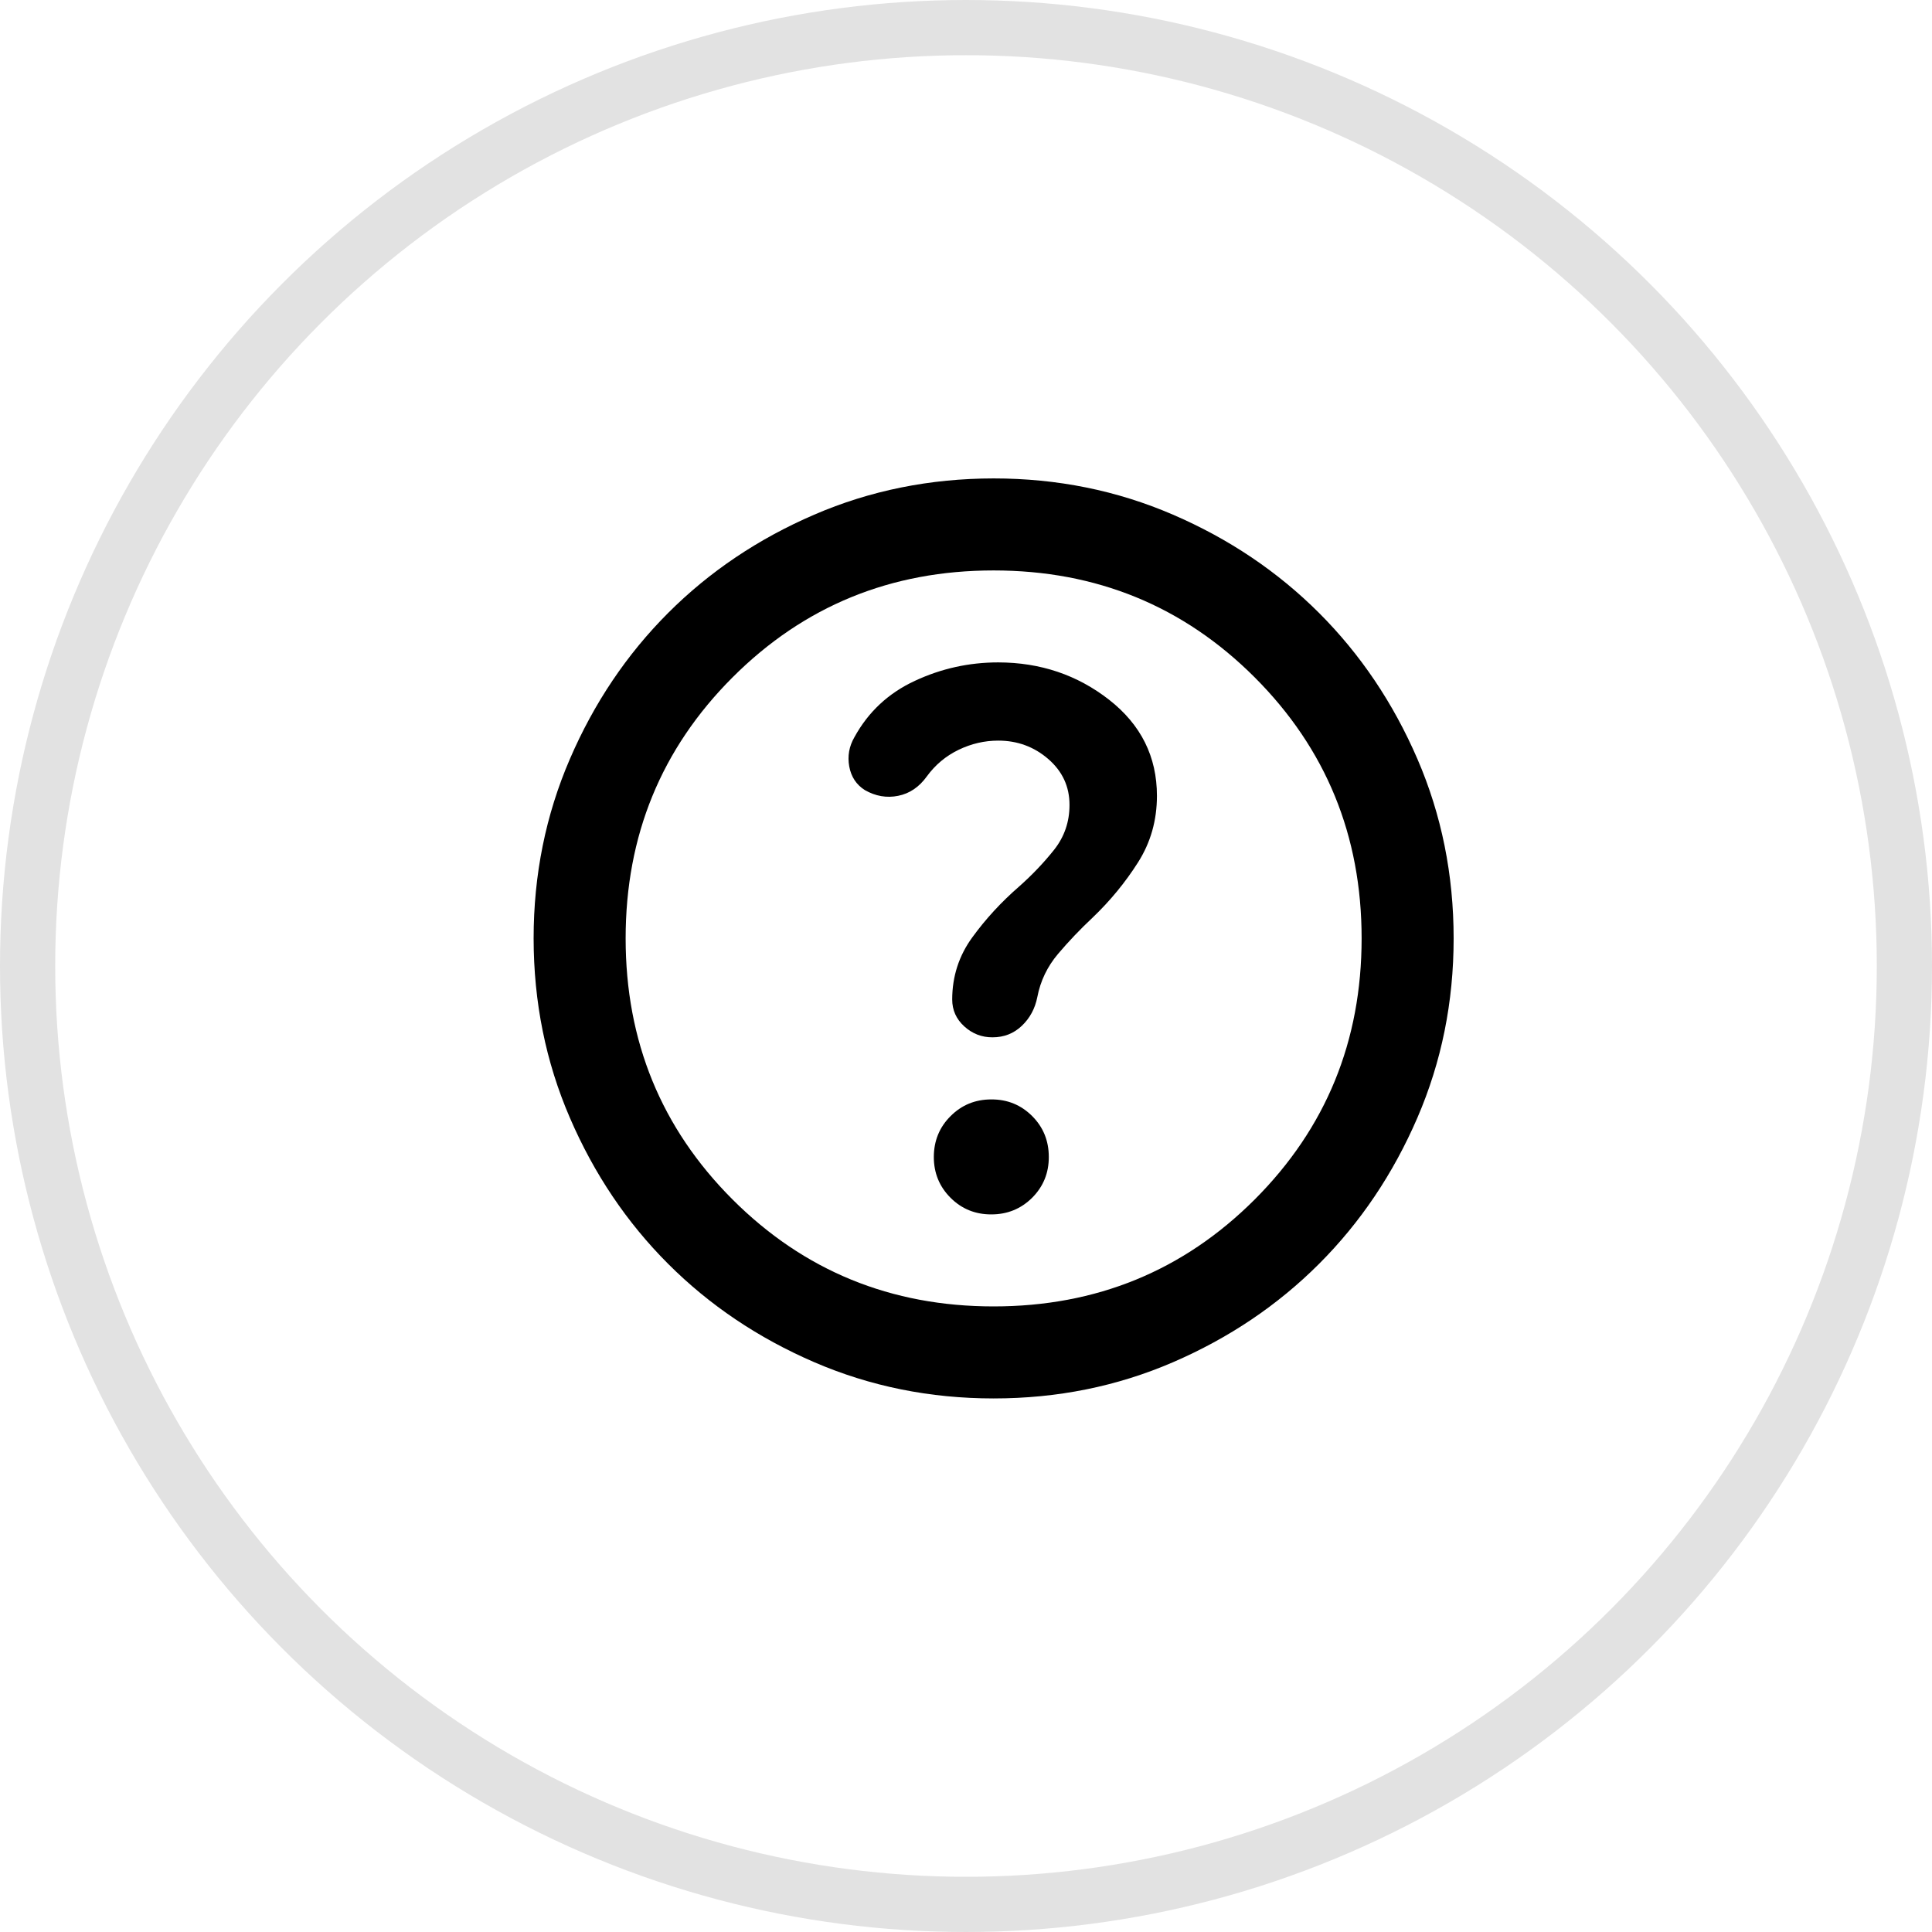 <svg width="35" height="35" viewBox="0 0 35 35" fill="none" xmlns="http://www.w3.org/2000/svg">
<circle cx="17.5" cy="17.5" r="17" stroke="#E2E2E2"/>
<path d="M17.959 22C18.25 22 18.497 21.899 18.699 21.698C18.9 21.496 19.001 21.25 19 20.959C19 20.667 18.9 20.42 18.699 20.219C18.497 20.017 18.251 19.916 17.959 19.917C17.667 19.917 17.421 20.018 17.22 20.22C17.018 20.421 16.918 20.668 16.917 20.959C16.917 21.25 17.018 21.497 17.22 21.699C17.421 21.9 17.668 22.001 17.959 22ZM18 25.334C16.848 25.334 15.764 25.115 14.75 24.677C13.736 24.239 12.854 23.646 12.104 22.896C11.354 22.146 10.761 21.264 10.324 20.25C9.886 19.236 9.668 18.153 9.667 17C9.667 15.848 9.886 14.764 10.324 13.75C10.761 12.736 11.355 11.854 12.104 11.104C12.854 10.354 13.736 9.761 14.75 9.324C15.764 8.886 16.848 8.668 18 8.667C19.153 8.667 20.236 8.886 21.25 9.324C22.264 9.761 23.146 10.355 23.896 11.104C24.646 11.854 25.24 12.736 25.678 13.75C26.116 14.764 26.334 15.848 26.334 17C26.334 18.153 26.115 19.236 25.677 20.25C25.239 21.264 24.646 22.146 23.896 22.896C23.146 23.646 22.264 24.24 21.25 24.678C20.236 25.116 19.153 25.334 18 25.334ZM18 23.667C19.861 23.667 21.438 23.021 22.73 21.73C24.021 20.438 24.667 18.861 24.667 17C24.667 15.139 24.021 13.563 22.73 12.271C21.438 10.979 19.861 10.334 18 10.334C16.139 10.334 14.563 10.979 13.271 12.271C11.979 13.563 11.334 15.139 11.334 17C11.334 18.861 11.979 20.438 13.271 21.73C14.563 23.021 16.139 23.667 18 23.667ZM18.084 13.417C18.431 13.417 18.733 13.528 18.99 13.75C19.247 13.973 19.376 14.25 19.375 14.584C19.375 14.889 19.282 15.16 19.095 15.396C18.907 15.632 18.695 15.854 18.459 16.063C18.139 16.341 17.858 16.646 17.615 16.98C17.372 17.313 17.251 17.688 17.25 18.105C17.25 18.299 17.323 18.462 17.47 18.595C17.616 18.727 17.786 18.793 17.98 18.792C18.188 18.792 18.365 18.723 18.511 18.584C18.657 18.445 18.751 18.271 18.792 18.063C18.848 17.771 18.973 17.511 19.167 17.281C19.361 17.052 19.57 16.833 19.792 16.625C20.111 16.32 20.386 15.986 20.615 15.625C20.845 15.264 20.959 14.861 20.959 14.417C20.959 13.709 20.67 13.129 20.094 12.678C19.517 12.227 18.847 12.001 18.084 12C17.556 12 17.052 12.111 16.574 12.334C16.095 12.556 15.73 12.896 15.479 13.354C15.382 13.521 15.351 13.698 15.385 13.886C15.42 14.074 15.514 14.216 15.667 14.313C15.861 14.424 16.063 14.459 16.271 14.417C16.48 14.375 16.653 14.257 16.792 14.063C16.945 13.854 17.136 13.695 17.365 13.584C17.595 13.473 17.834 13.417 18.084 13.417Z" fill="black"/>
</svg>
